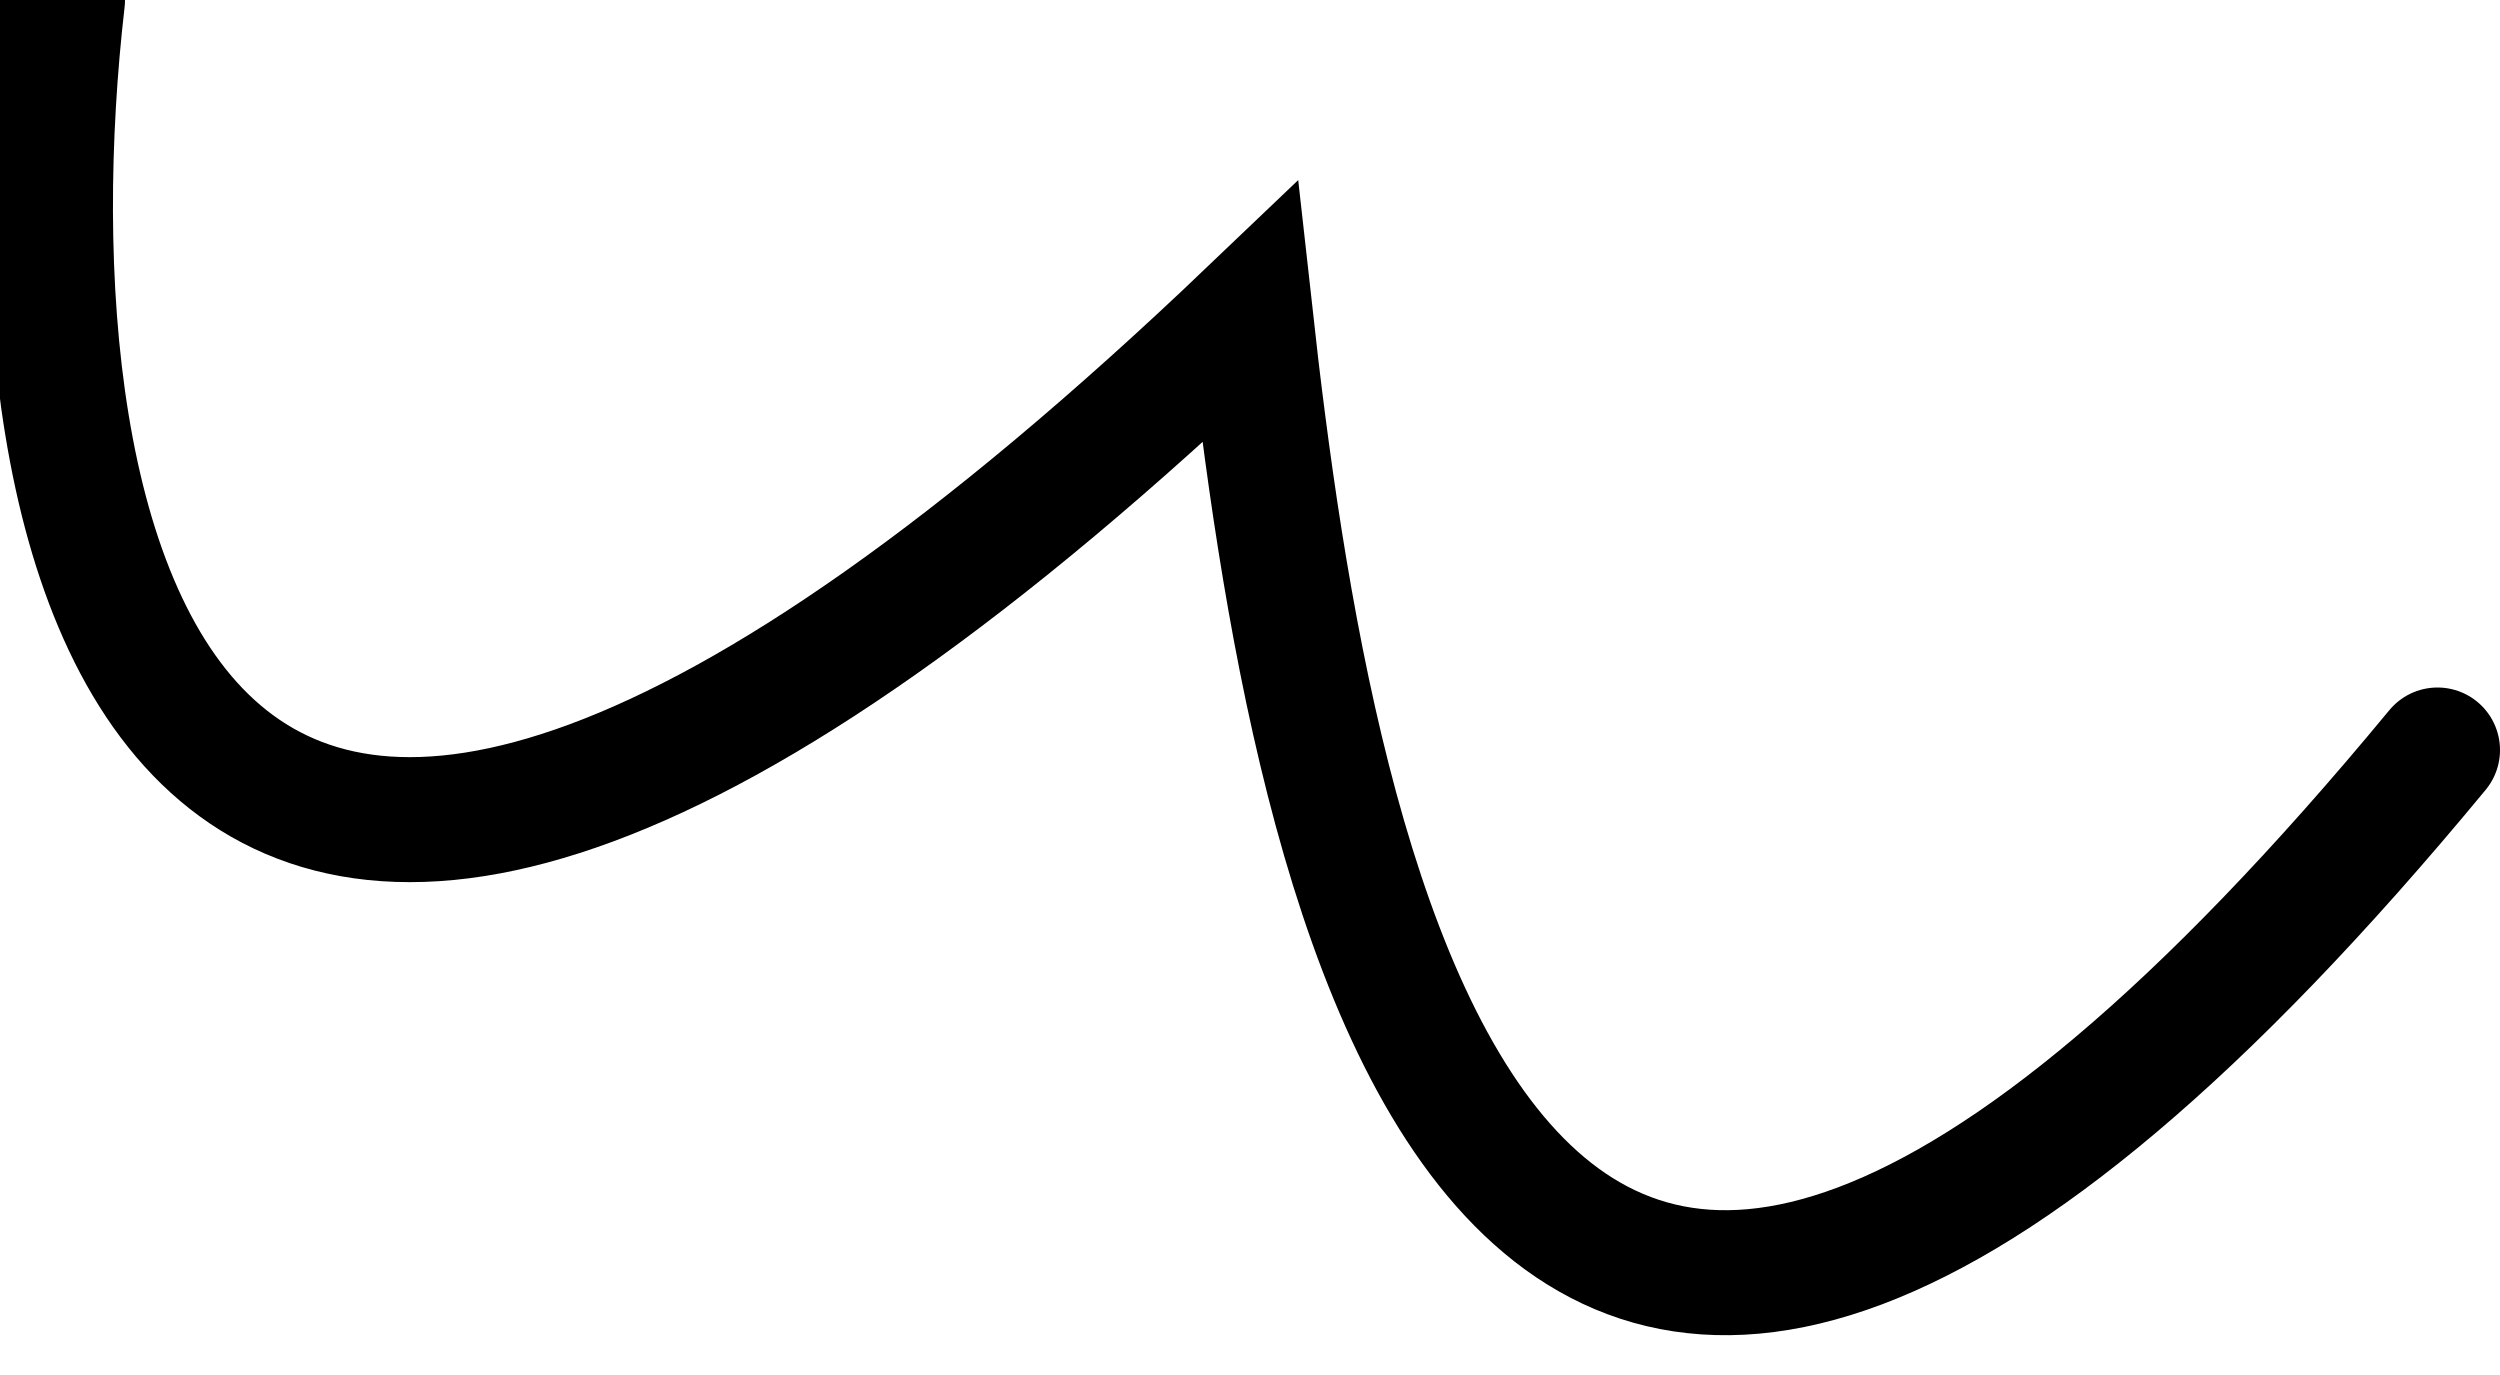 <svg width="20" height="11" viewBox="0 0 20 11" fill="none" xmlns="http://www.w3.org/2000/svg">
<path d="M0.5 0C-0 4.333 1.2 10.9 10 2.5C10.499 7 11.899 15.2 19.5 6" stroke="black" stroke-linecap="round"/>
</svg>
